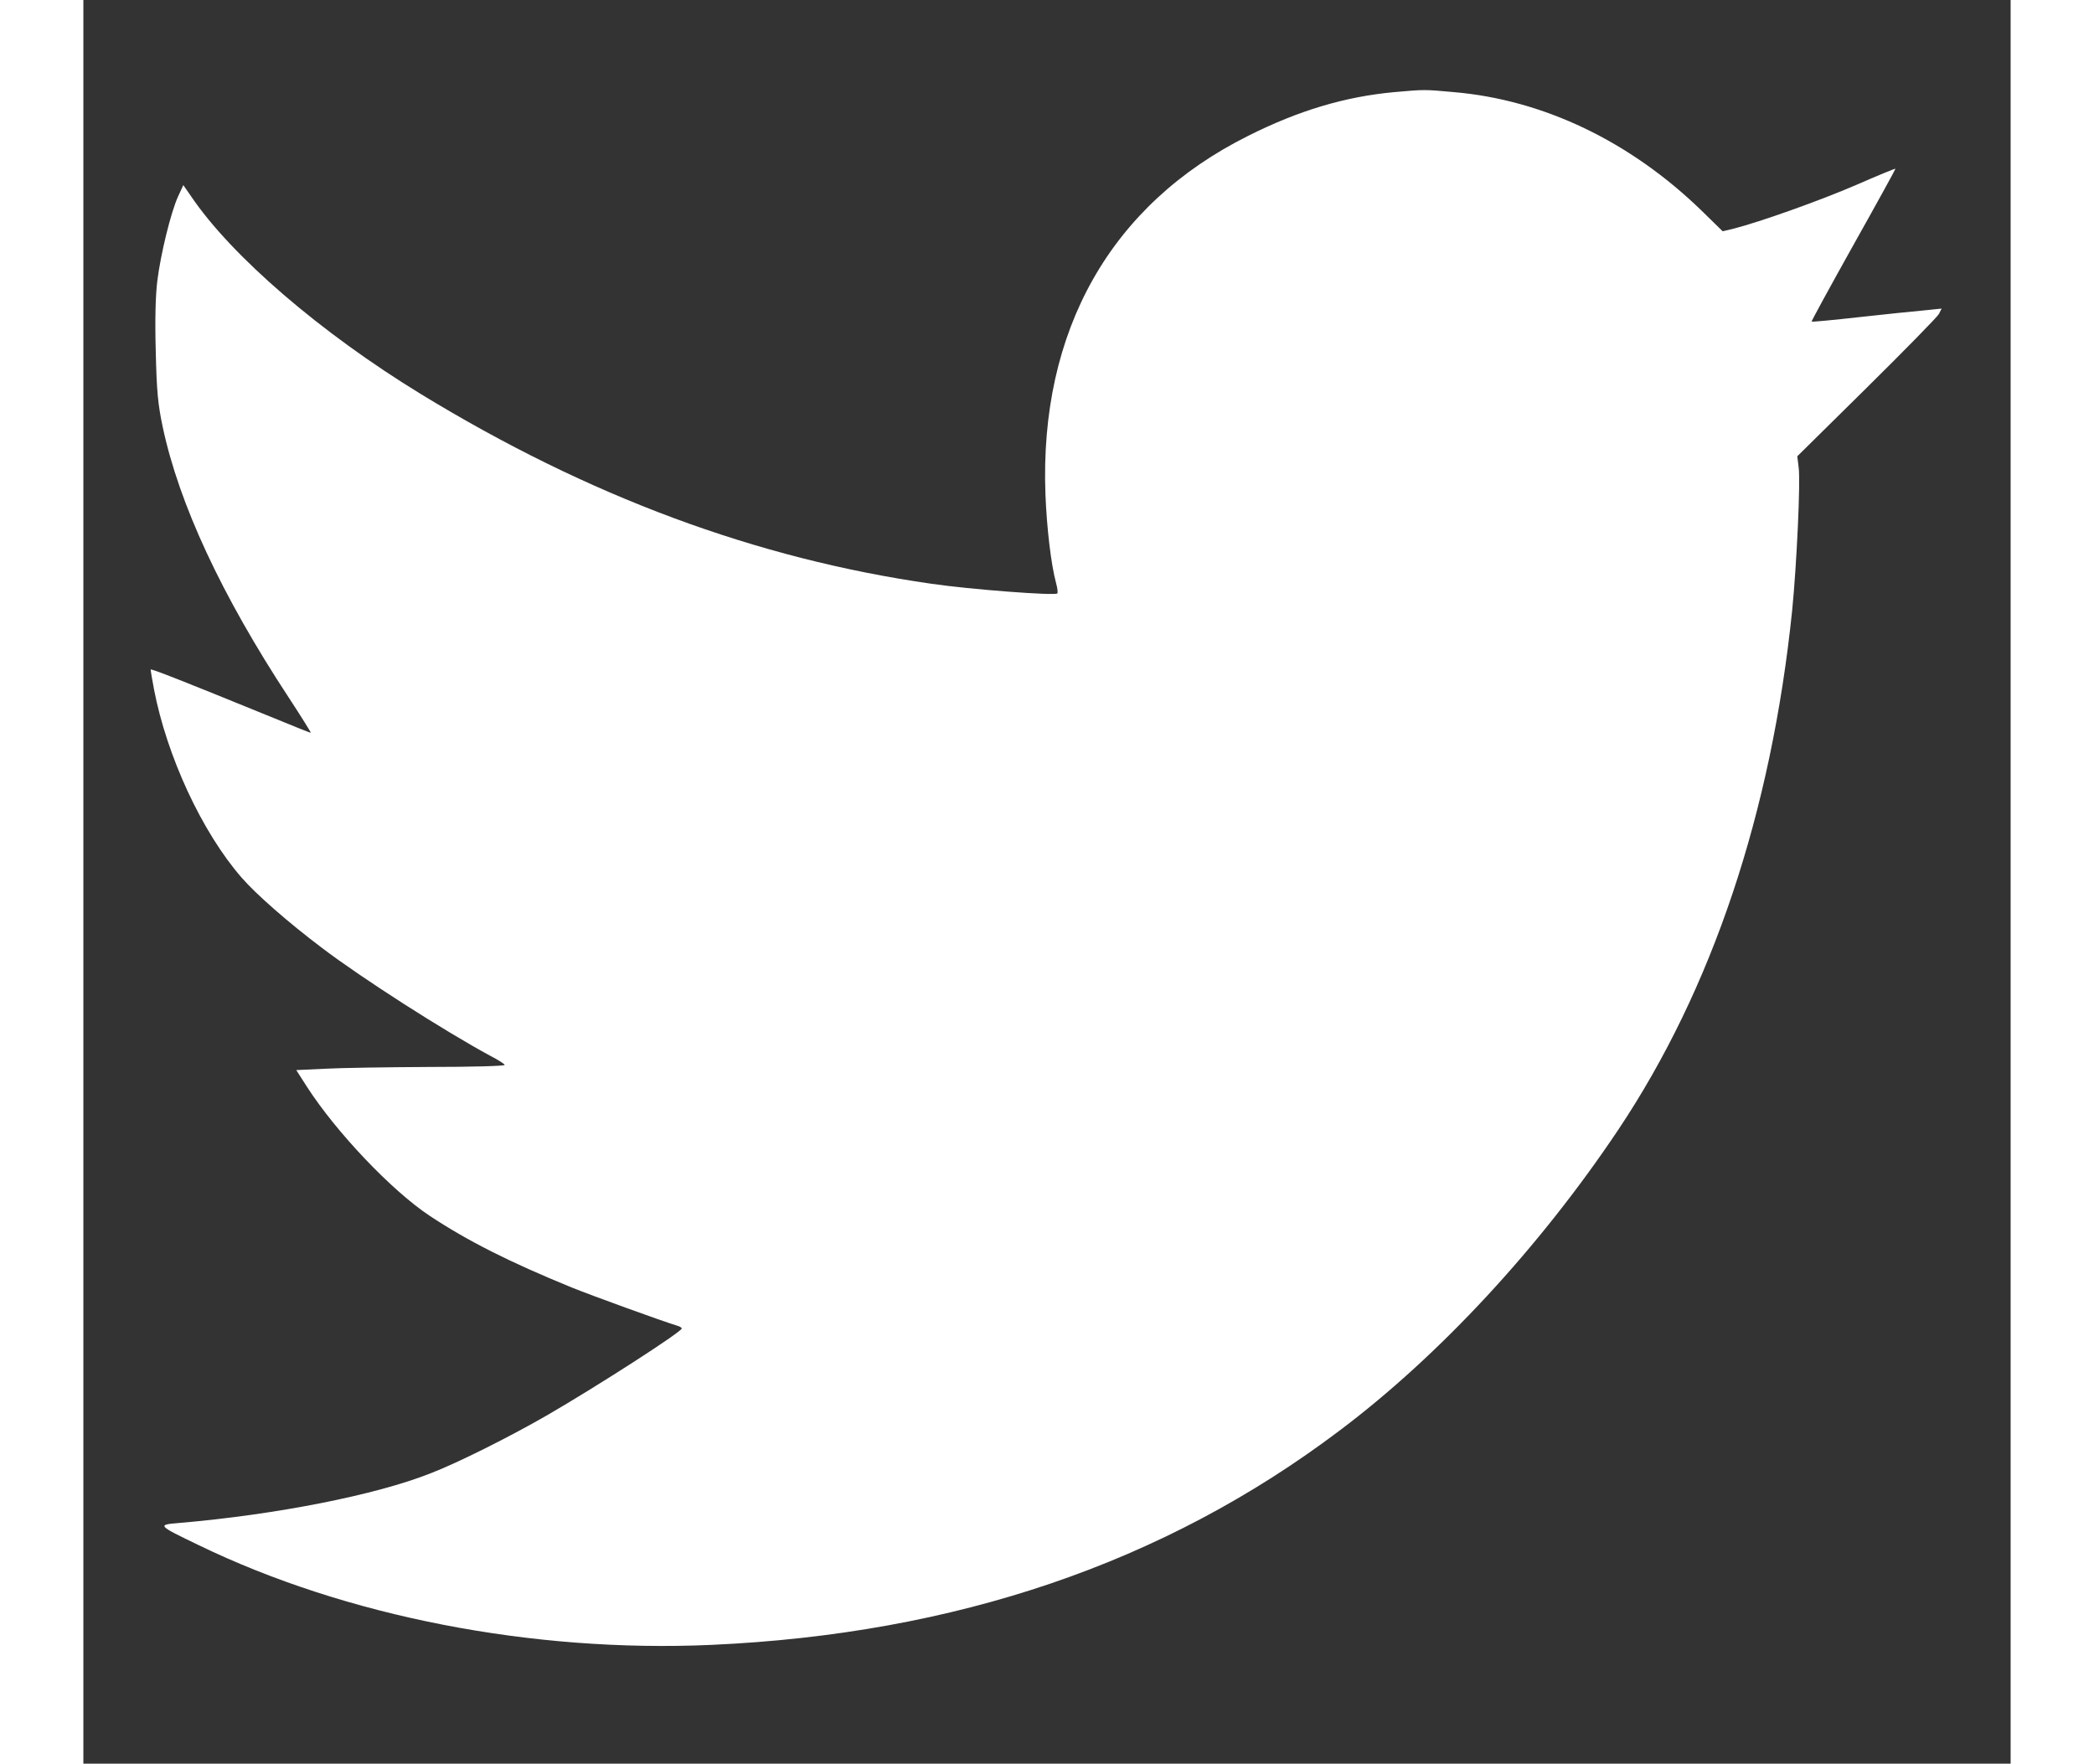 <svg version="1.0" xmlns="http://www.w3.org/2000/svg" width="14.77" height="12.44" viewBox="0 0 860 787" preserveAspectRatio="xMidYMid meet">
            <rect x="0" y="0" width="860" height="787" fill="#333333" stroke="none"/>
            <g transform="translate(0,787) scale(0.1,-0.1)" fill="#fff" stroke="none">
                <path d="M5850 7459 c-218 -20 -425 -81 -652 -195 -614 -306 -932 -869 -905
                -1599 6 -152 25 -314 48 -399 6 -21 8 -41 5 -44 -11 -11 -390 18 -561 43 -783
                112 -1531 390 -2278 846 -447 273 -846 616 -1027 884 l-34 49 -24 -52 c-32
                -71 -77 -255 -92 -375 -8 -65 -11 -171 -7 -315 4 -180 10 -237 31 -337 73
                -344 263 -752 562 -1207 57 -87 101 -158 99 -158 -3 0 -76 29 -163 65 -434
                177 -552 223 -552 217 0 -4 7 -43 15 -87 57 -298 214 -638 391 -841 64 -74
                209 -201 359 -314 179 -136 545 -370 752 -482 35 -18 63 -36 63 -40 0 -5 -152
                -9 -337 -9 -186 -1 -395 -4 -466 -8 l-127 -6 48 -75 c131 -203 378 -463 547
                -575 169 -112 355 -206 634 -320 94 -38 409 -152 469 -170 12 -3 22 -9 22 -13
                0 -15 -376 -257 -602 -388 -167 -96 -396 -211 -518 -258 -244 -97 -690 -185
                -1124 -222 -98 -8 -96 -10 89 -99 656 -318 1488 -480 2285 -445 1093 49 2022
                365 2805 956 447 336 894 819 1245 1344 418 626 682 1413 775 2315 20 200 38
                578 29 640 l-6 49 310 306 c170 168 315 316 322 329 l12 24 -78 -8 c-44 -4
                -173 -17 -289 -30 -115 -13 -211 -22 -213 -20 -2 1 82 155 186 341 105 187
                189 340 188 341 -1 2 -81 -31 -177 -73 -162 -70 -427 -164 -544 -194 l-50 -12
                -93 91 c-319 310 -707 496 -1107 530 -132 12 -130 12 -265 0z"/>
            </g>
        </svg>